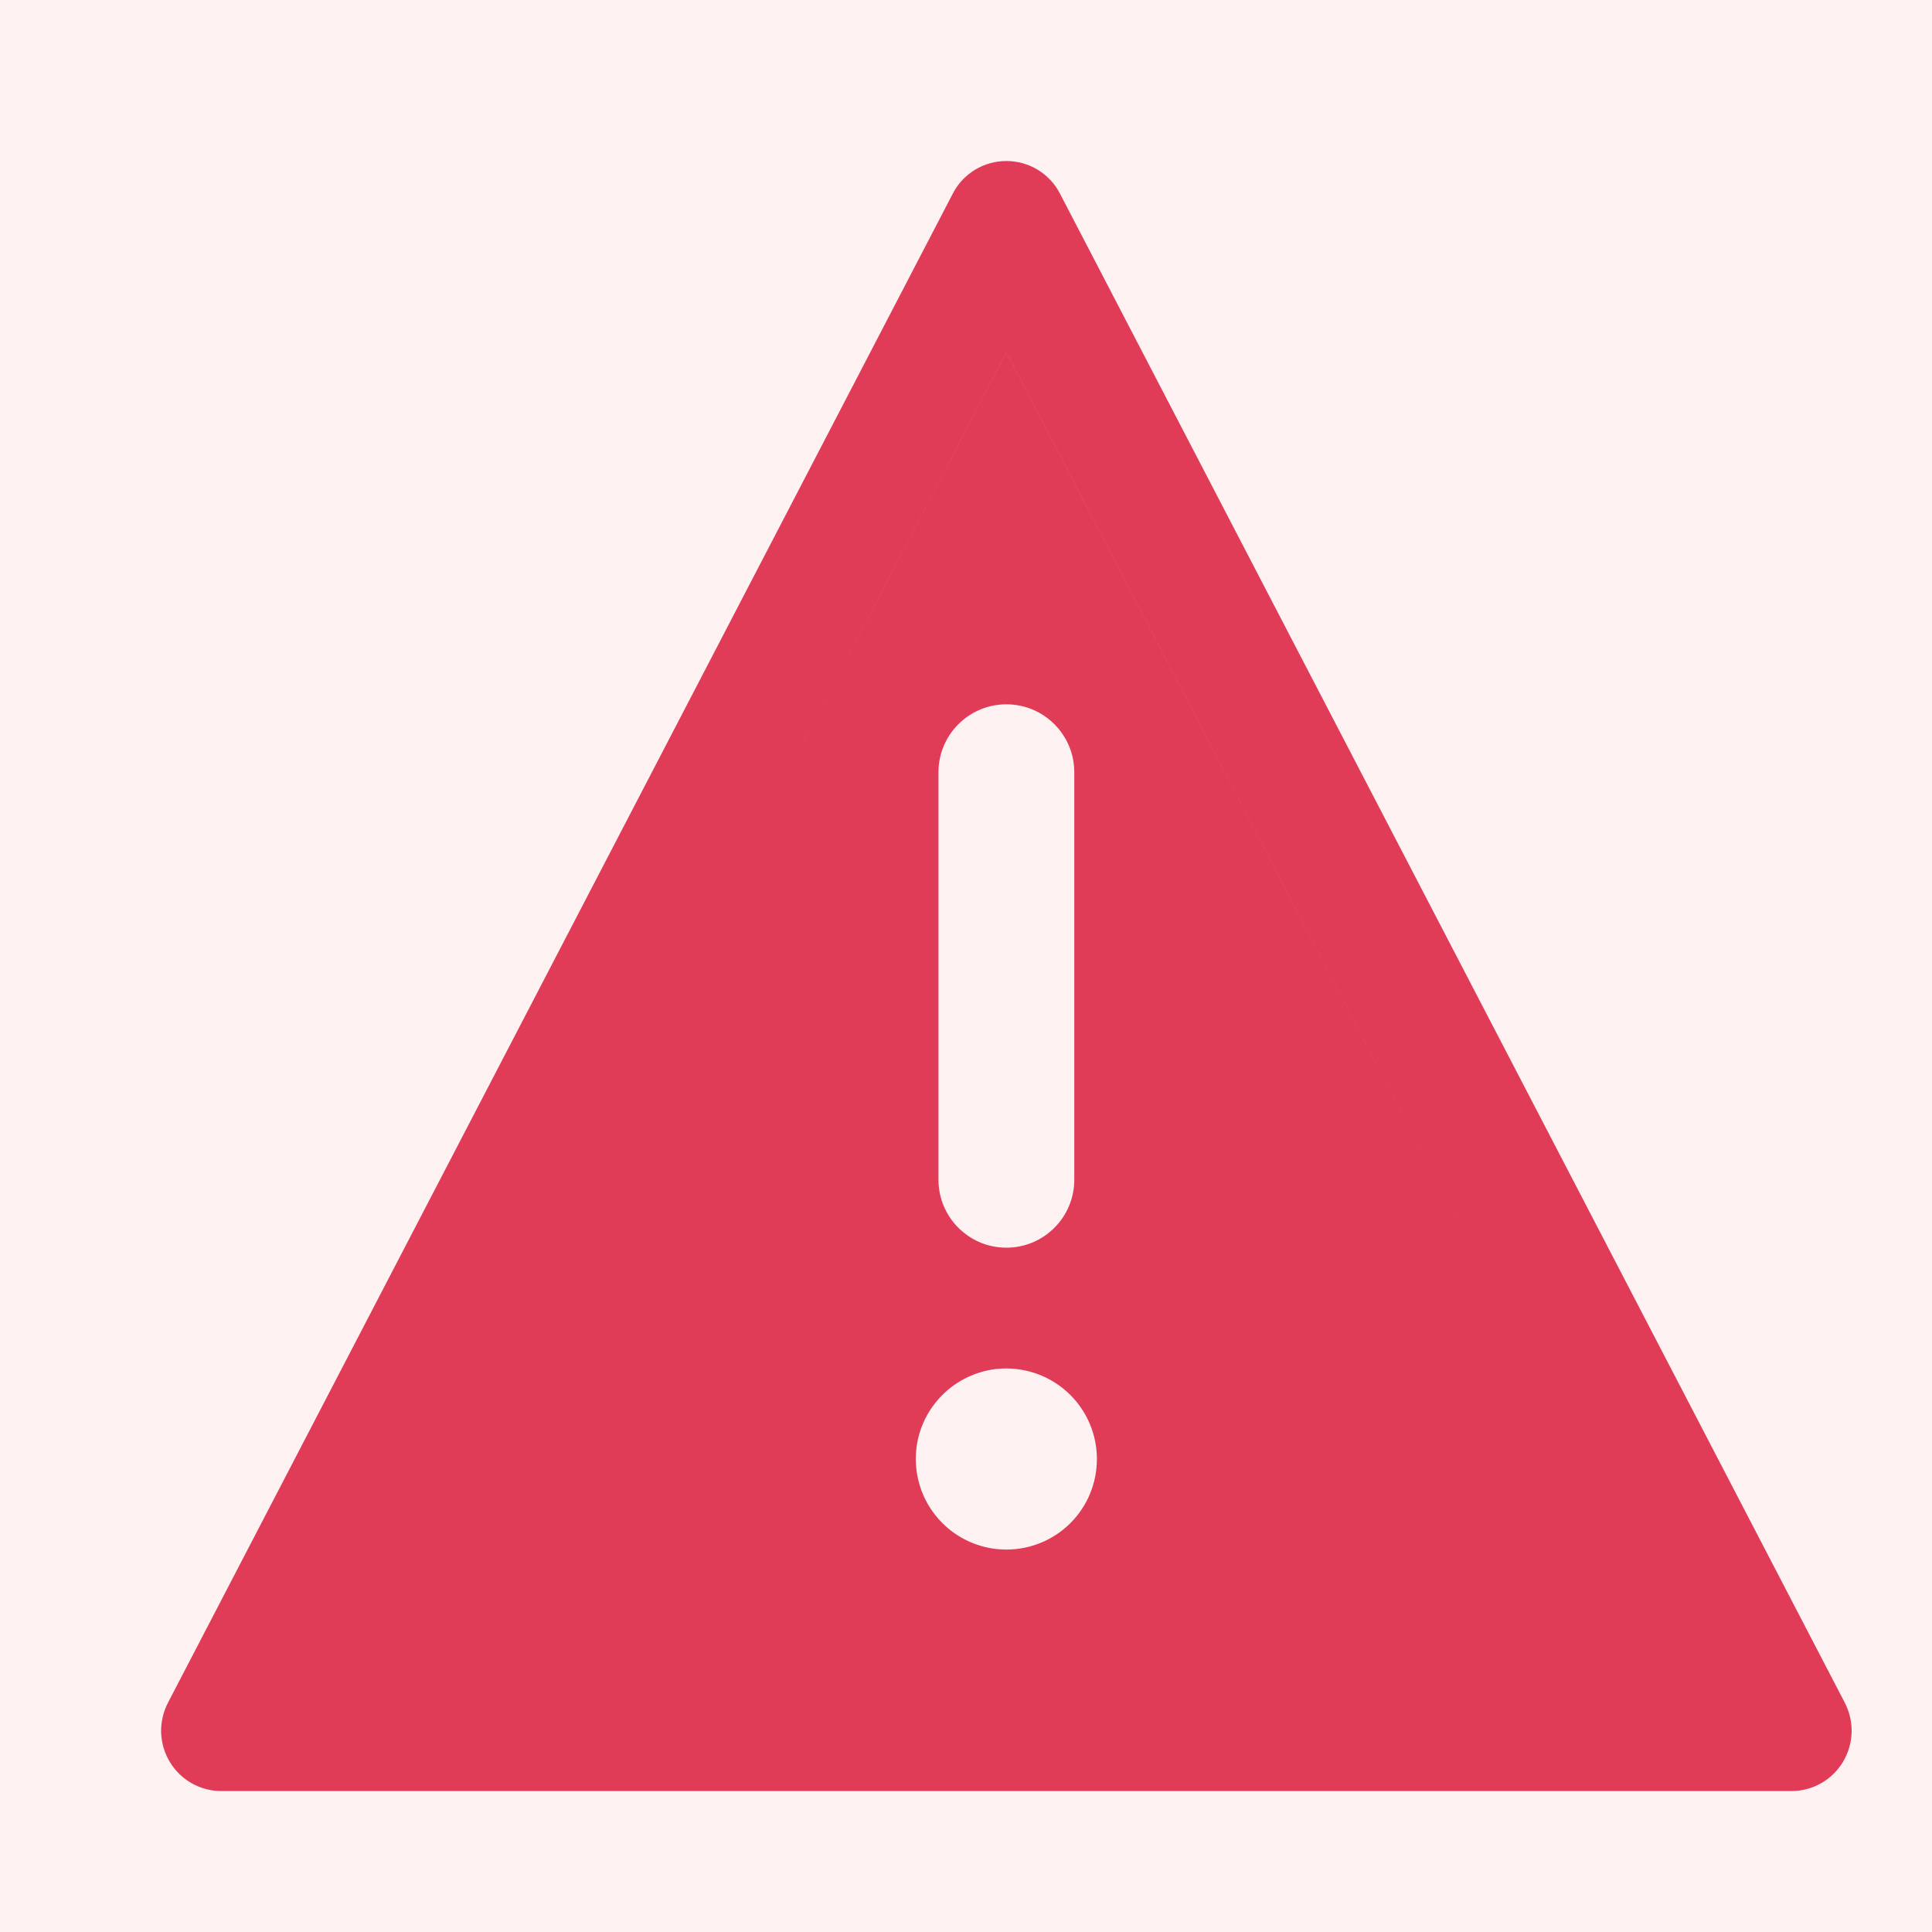 <svg width="20" height="20" viewBox="0 0 20 20" fill="none" xmlns="http://www.w3.org/2000/svg">
<rect width="20" height="20" fill="#F5F5F5"/>
<g id="Wildfire Full Details">
<rect width="6952" height="4487" transform="translate(-1798 -708)" fill="#EEEEEE"/>
<g id="Full Wildfire with Evacuations" clip-path="url(#clip0_733_8205)">
<rect width="390" height="4133.53" transform="translate(-40 -530)" fill="#FDFDFD"/>
<g id="Content">
<g id="Frame 626386">
<g id="Frame 22">
<rect x="-15.5" y="-8.5" width="341" height="37" rx="3.5" fill="#FEF1F2"/>
<g id="Evacuation Order">
<path id="Union" fill-rule="evenodd" clip-rule="evenodd" d="M1.986 18.461C2.08 18.514 2.185 18.541 2.293 18.541H18.543C18.651 18.541 18.756 18.514 18.85 18.461C18.943 18.409 19.021 18.333 19.077 18.241C19.133 18.149 19.164 18.044 19.168 17.937C19.171 17.83 19.147 17.724 19.098 17.628L10.972 2.003C10.92 1.901 10.84 1.817 10.742 1.757C10.645 1.698 10.532 1.667 10.418 1.667C10.304 1.667 10.191 1.698 10.094 1.757C9.996 1.817 9.916 1.901 9.864 2.003L1.738 17.628C1.689 17.724 1.665 17.83 1.668 17.937C1.672 18.044 1.703 18.149 1.759 18.241C1.814 18.333 1.893 18.409 1.986 18.461ZM3.324 17.291H3.324L3.323 17.29L3.324 17.291ZM17.511 17.291H17.512L17.512 17.29L10.419 3.647H10.417L7.079 10.065L10.416 3.648H10.419L17.512 17.29L17.511 17.291ZM10.418 7.291C10.03 7.291 9.715 7.606 9.715 7.994V12.213C9.715 12.601 10.03 12.916 10.418 12.916C10.806 12.916 11.121 12.601 11.121 12.213V7.994C11.121 7.606 10.806 7.291 10.418 7.291ZM9.897 15.883C10.051 15.986 10.232 16.041 10.418 16.041C10.666 16.041 10.905 15.943 11.081 15.767C11.257 15.591 11.355 15.353 11.355 15.104C11.355 14.918 11.3 14.737 11.197 14.583C11.094 14.429 10.948 14.309 10.777 14.238C10.605 14.167 10.417 14.148 10.235 14.184C10.053 14.221 9.886 14.31 9.755 14.441C9.624 14.572 9.534 14.739 9.498 14.921C9.462 15.103 9.481 15.291 9.552 15.463C9.623 15.634 9.743 15.78 9.897 15.883Z" fill="#E03B57"/>
</g>
<rect x="-15.5" y="-8.5" width="341" height="37" rx="3.5" stroke="#F4D1D1"/>
</g>
</g>
</g>
</g>
</g>
<defs>
<clipPath id="clip0_733_8205">
<rect width="390" height="4133.53" fill="white" transform="translate(-40 -530)"/>
</clipPath>
</defs>
</svg>
